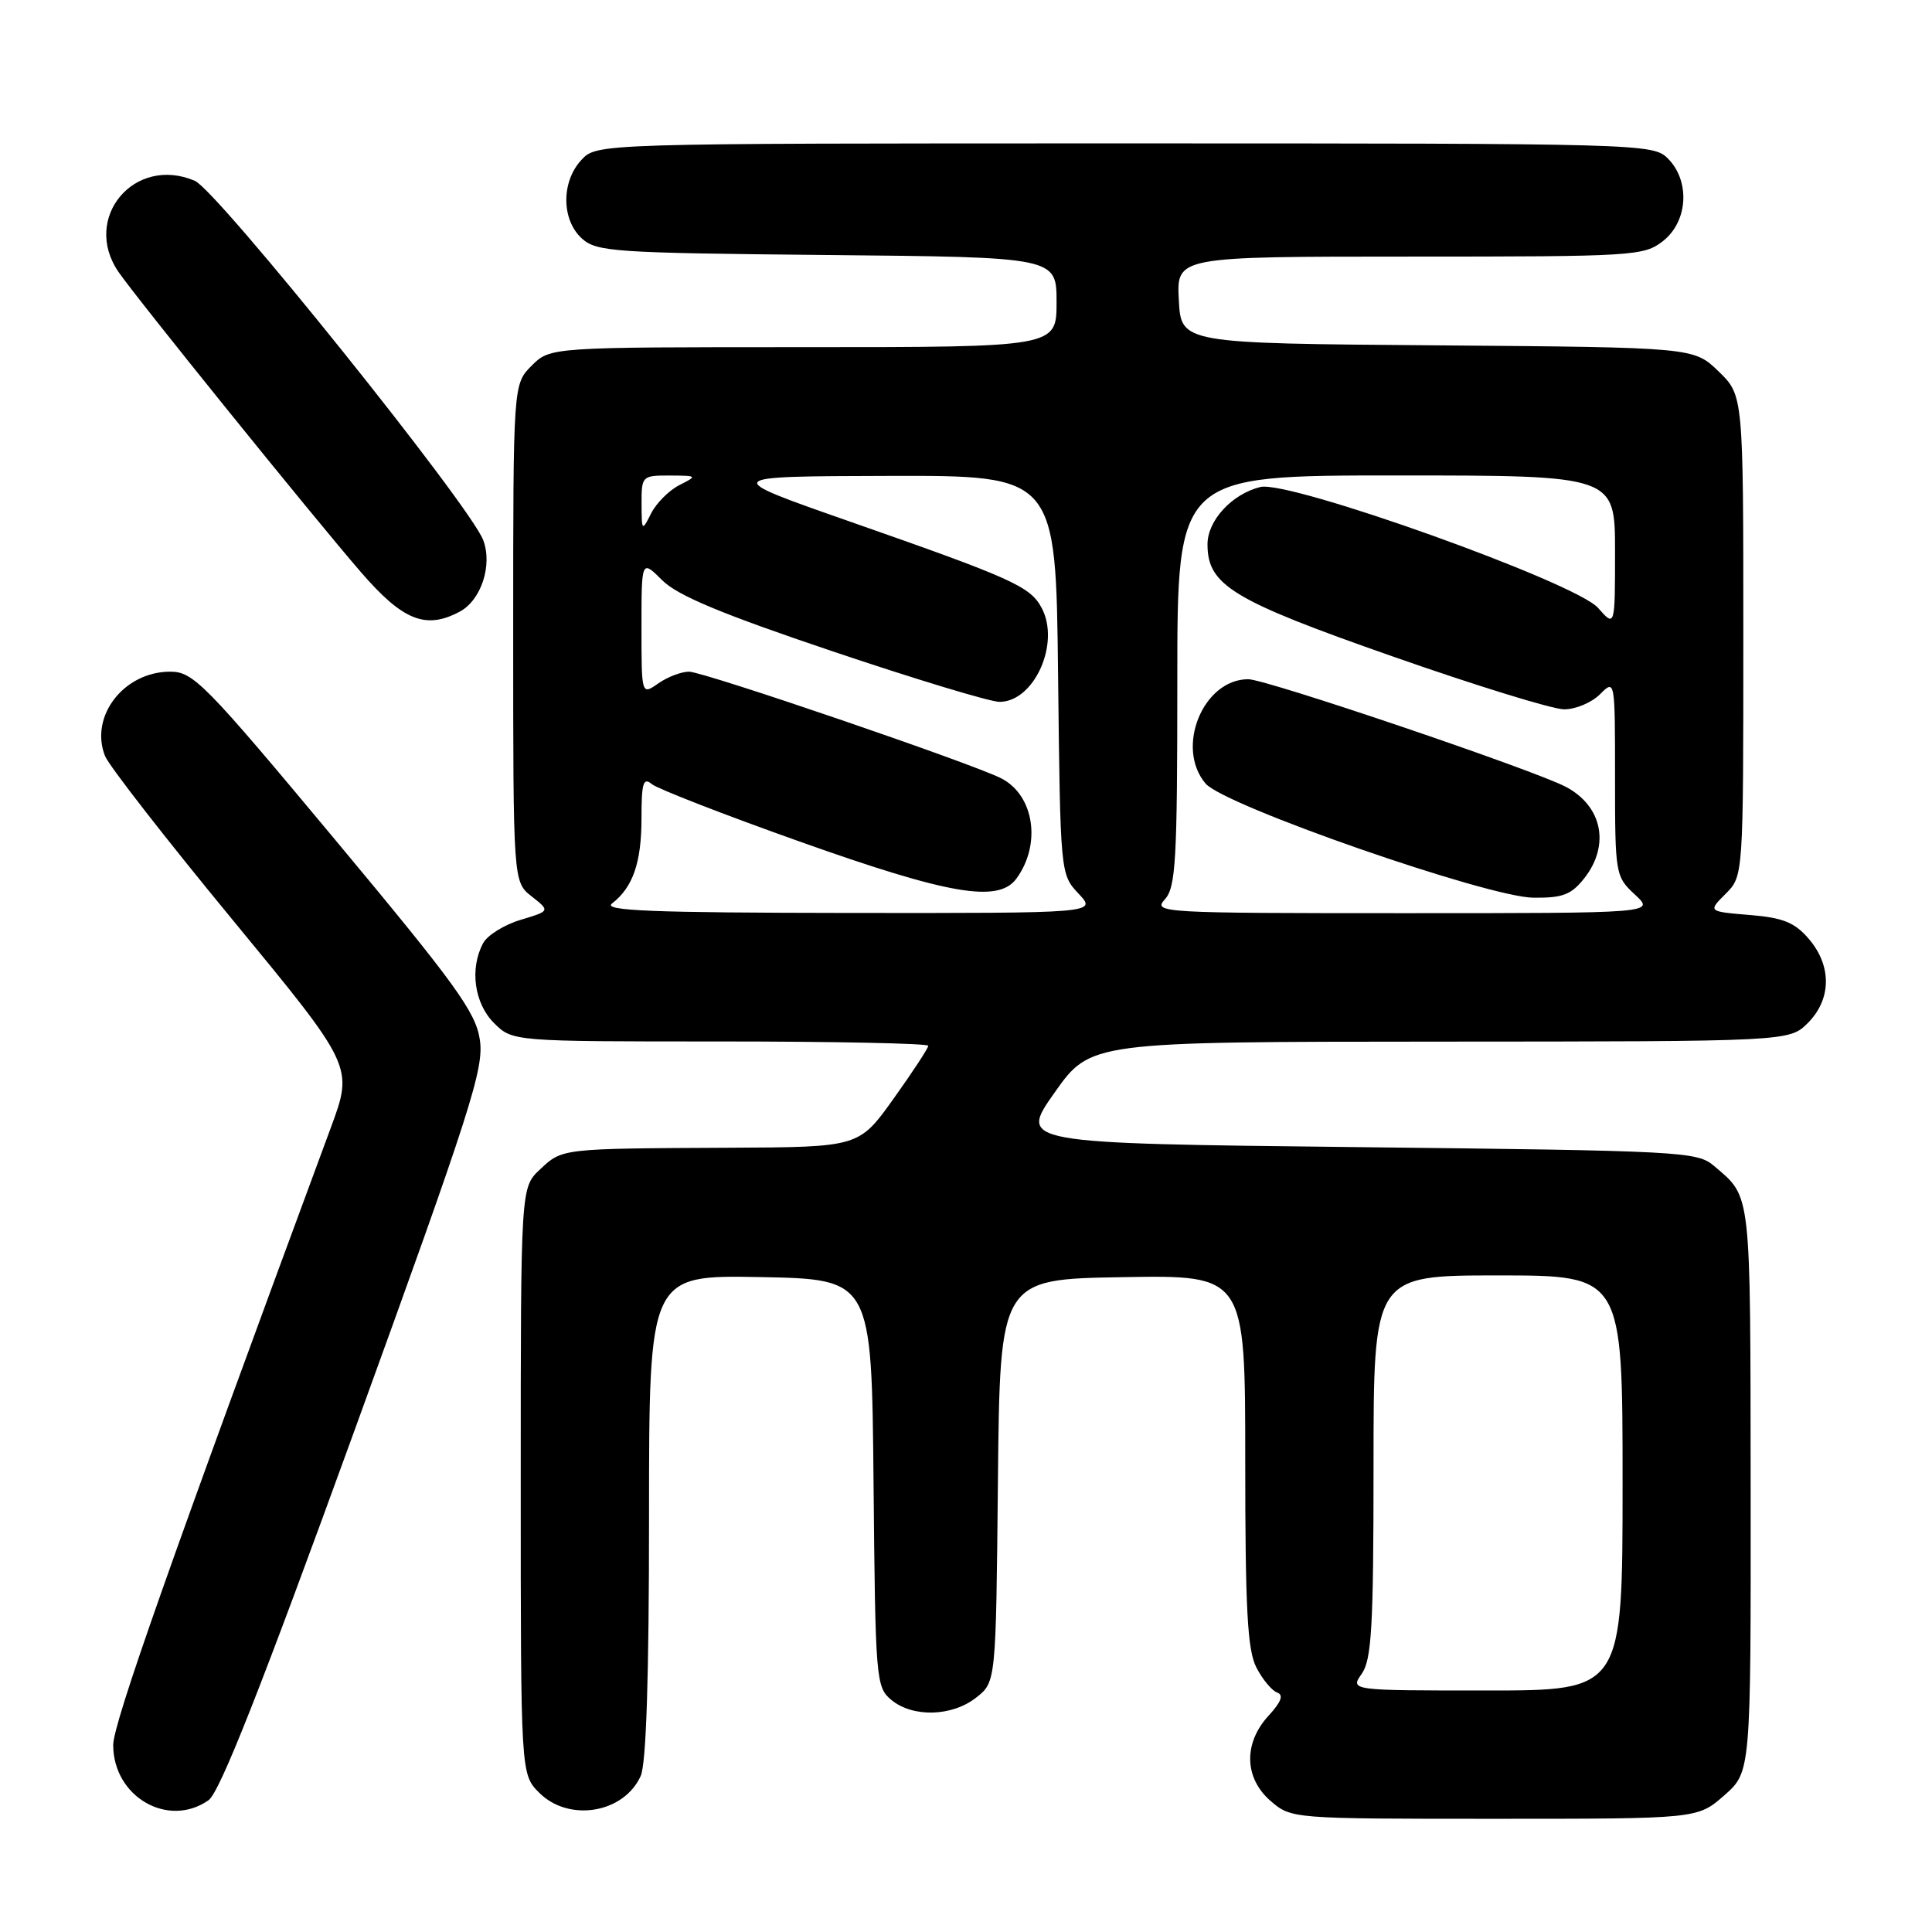 <?xml version="1.0" encoding="UTF-8" standalone="no"?>
<!DOCTYPE svg PUBLIC "-//W3C//DTD SVG 1.1//EN" "http://www.w3.org/Graphics/SVG/1.1/DTD/svg11.dtd" >
<svg xmlns="http://www.w3.org/2000/svg" xmlns:xlink="http://www.w3.org/1999/xlink" version="1.1" viewBox="0 0 256 256">
 <g >
 <path fill="currentColor"
d=" M 228.47 237.90 C 232.00 234.79 232.00 234.79 231.97 197.15 C 231.93 157.38 232.09 158.74 227.13 154.50 C 224.89 152.58 222.96 152.48 179.89 152.00 C 134.99 151.50 134.99 151.50 139.74 144.77 C 144.50 138.04 144.50 138.04 190.80 138.02 C 237.09 138.00 237.09 138.00 239.55 135.55 C 242.69 132.40 242.74 127.97 239.67 124.40 C 237.80 122.22 236.26 121.60 231.83 121.24 C 226.31 120.78 226.31 120.78 228.66 118.43 C 231.00 116.09 231.00 116.09 231.00 84.24 C 231.00 52.39 231.00 52.39 227.72 49.21 C 224.43 46.03 224.43 46.03 190.47 45.76 C 156.50 45.50 156.50 45.50 156.20 39.75 C 155.90 34.00 155.90 34.00 186.82 34.00 C 216.58 34.00 217.83 33.92 220.37 31.93 C 223.67 29.33 223.98 23.98 221.00 21.00 C 219.04 19.04 217.67 19.00 149.04 19.00 C 79.08 19.00 79.08 19.00 77.04 21.19 C 74.35 24.08 74.38 29.13 77.10 31.60 C 79.06 33.37 81.35 33.52 109.60 33.79 C 140.00 34.08 140.00 34.08 140.00 40.04 C 140.00 46.00 140.00 46.00 106.45 46.00 C 72.91 46.00 72.91 46.00 70.45 48.45 C 68.00 50.91 68.00 50.91 68.00 83.88 C 68.00 116.85 68.00 116.85 70.45 118.78 C 72.90 120.71 72.90 120.71 68.97 121.89 C 66.80 122.54 64.58 123.93 64.02 124.97 C 62.21 128.34 62.84 132.93 65.45 135.55 C 67.91 138.00 67.91 138.00 95.45 138.00 C 110.60 138.00 123.00 138.26 123.00 138.57 C 123.00 138.88 120.94 142.03 118.41 145.57 C 113.82 152.00 113.82 152.00 96.66 152.08 C 74.32 152.19 74.52 152.16 71.55 154.96 C 69.00 157.35 69.00 157.35 69.00 196.22 C 69.00 235.09 69.00 235.09 71.45 237.55 C 75.38 241.47 82.64 240.28 84.89 235.34 C 85.63 233.72 86.00 222.23 86.00 200.93 C 86.00 168.95 86.00 168.95 100.75 169.22 C 115.50 169.50 115.50 169.50 115.75 196.50 C 115.99 222.61 116.07 223.56 118.11 225.25 C 120.95 227.60 126.15 227.46 129.35 224.94 C 131.97 222.88 131.97 222.88 132.23 196.19 C 132.50 169.50 132.50 169.50 148.75 169.23 C 165.00 168.95 165.00 168.95 165.00 193.52 C 165.00 213.26 165.29 218.66 166.48 220.96 C 167.29 222.53 168.53 224.02 169.23 224.27 C 170.12 224.59 169.77 225.52 168.08 227.35 C 164.74 231.00 164.86 235.62 168.39 238.66 C 171.10 240.99 171.24 241.00 198.02 241.00 C 224.93 241.00 224.93 241.00 228.47 237.90 Z  M 27.63 238.54 C 29.12 237.50 34.62 223.56 46.97 189.55 C 62.43 146.97 64.16 141.57 63.58 137.76 C 63.03 134.09 60.36 130.41 44.39 111.25 C 27.12 90.53 25.61 89.00 22.55 89.00 C 16.41 89.00 11.83 94.93 13.92 100.18 C 14.43 101.46 22.04 111.23 30.84 121.91 C 46.83 141.32 46.83 141.32 43.84 149.41 C 22.56 206.93 15.00 228.38 15.00 231.22 C 15.00 238.08 22.28 242.29 27.63 238.54 Z  M 60.93 81.04 C 63.76 79.52 65.28 74.88 64.03 71.57 C 62.28 66.96 28.79 25.24 25.82 23.96 C 17.81 20.53 10.80 28.89 15.70 36.03 C 18.09 39.52 41.29 68.25 47.77 75.75 C 53.37 82.24 56.41 83.46 60.93 81.04 Z  M 180.44 221.78 C 181.75 219.91 182.00 215.54 182.00 194.28 C 182.00 169.00 182.00 169.00 198.50 169.00 C 215.00 169.00 215.00 169.00 215.00 196.50 C 215.00 224.00 215.00 224.00 196.94 224.00 C 178.89 224.00 178.89 224.00 180.44 221.78 Z  M 81.09 119.72 C 83.86 117.59 85.00 114.30 85.00 108.44 C 85.00 103.73 85.24 102.95 86.37 103.90 C 87.13 104.52 95.94 107.95 105.96 111.51 C 125.77 118.56 132.30 119.67 134.68 116.42 C 138.01 111.87 137.04 105.38 132.68 103.14 C 128.87 101.18 93.23 89.00 91.30 89.00 C 90.28 89.00 88.44 89.70 87.22 90.56 C 85.00 92.11 85.00 92.11 85.00 83.13 C 85.00 74.15 85.00 74.15 87.75 76.89 C 89.78 78.92 95.67 81.37 110.34 86.31 C 121.26 89.99 131.20 93.00 132.44 93.00 C 137.04 93.00 140.53 85.22 138.02 80.54 C 136.50 77.70 134.17 76.65 112.50 69.07 C 95.50 63.12 95.50 63.12 117.70 63.06 C 139.91 63.00 139.91 63.00 140.20 89.42 C 140.50 115.82 140.50 115.84 142.92 118.42 C 145.35 121.00 145.35 121.00 112.42 120.97 C 86.34 120.94 79.83 120.68 81.09 119.72 Z  M 154.35 119.17 C 155.80 117.56 156.00 114.05 156.00 90.17 C 156.00 63.00 156.00 63.00 185.00 63.00 C 214.00 63.00 214.00 63.00 214.00 73.06 C 214.00 83.11 214.00 83.11 211.75 80.55 C 208.80 77.18 170.81 63.59 167.00 64.53 C 163.24 65.46 160.00 68.97 160.00 72.12 C 160.00 77.55 163.26 79.53 184.50 86.97 C 195.50 90.83 205.74 93.99 207.25 93.99 C 208.76 94.00 210.90 93.10 212.00 92.00 C 214.00 90.00 214.00 90.00 214.00 103.05 C 214.00 115.87 214.05 116.14 216.65 118.55 C 219.29 121.00 219.29 121.00 185.99 121.00 C 153.79 121.00 152.74 120.94 154.35 119.17 Z  M 209.93 116.37 C 213.36 112.00 212.32 106.82 207.50 104.27 C 203.30 102.04 167.77 90.00 165.40 90.00 C 159.41 90.00 155.70 99.08 159.75 103.83 C 162.24 106.75 197.09 118.88 203.18 118.95 C 207.07 118.99 208.20 118.56 209.93 116.37 Z  M 85.01 66.75 C 85.00 63.08 85.08 63.00 88.75 63.01 C 92.41 63.03 92.44 63.06 90.02 64.28 C 88.66 64.97 86.97 66.66 86.28 68.02 C 85.06 70.44 85.03 70.41 85.01 66.75 Z "/>
</g>
</svg>